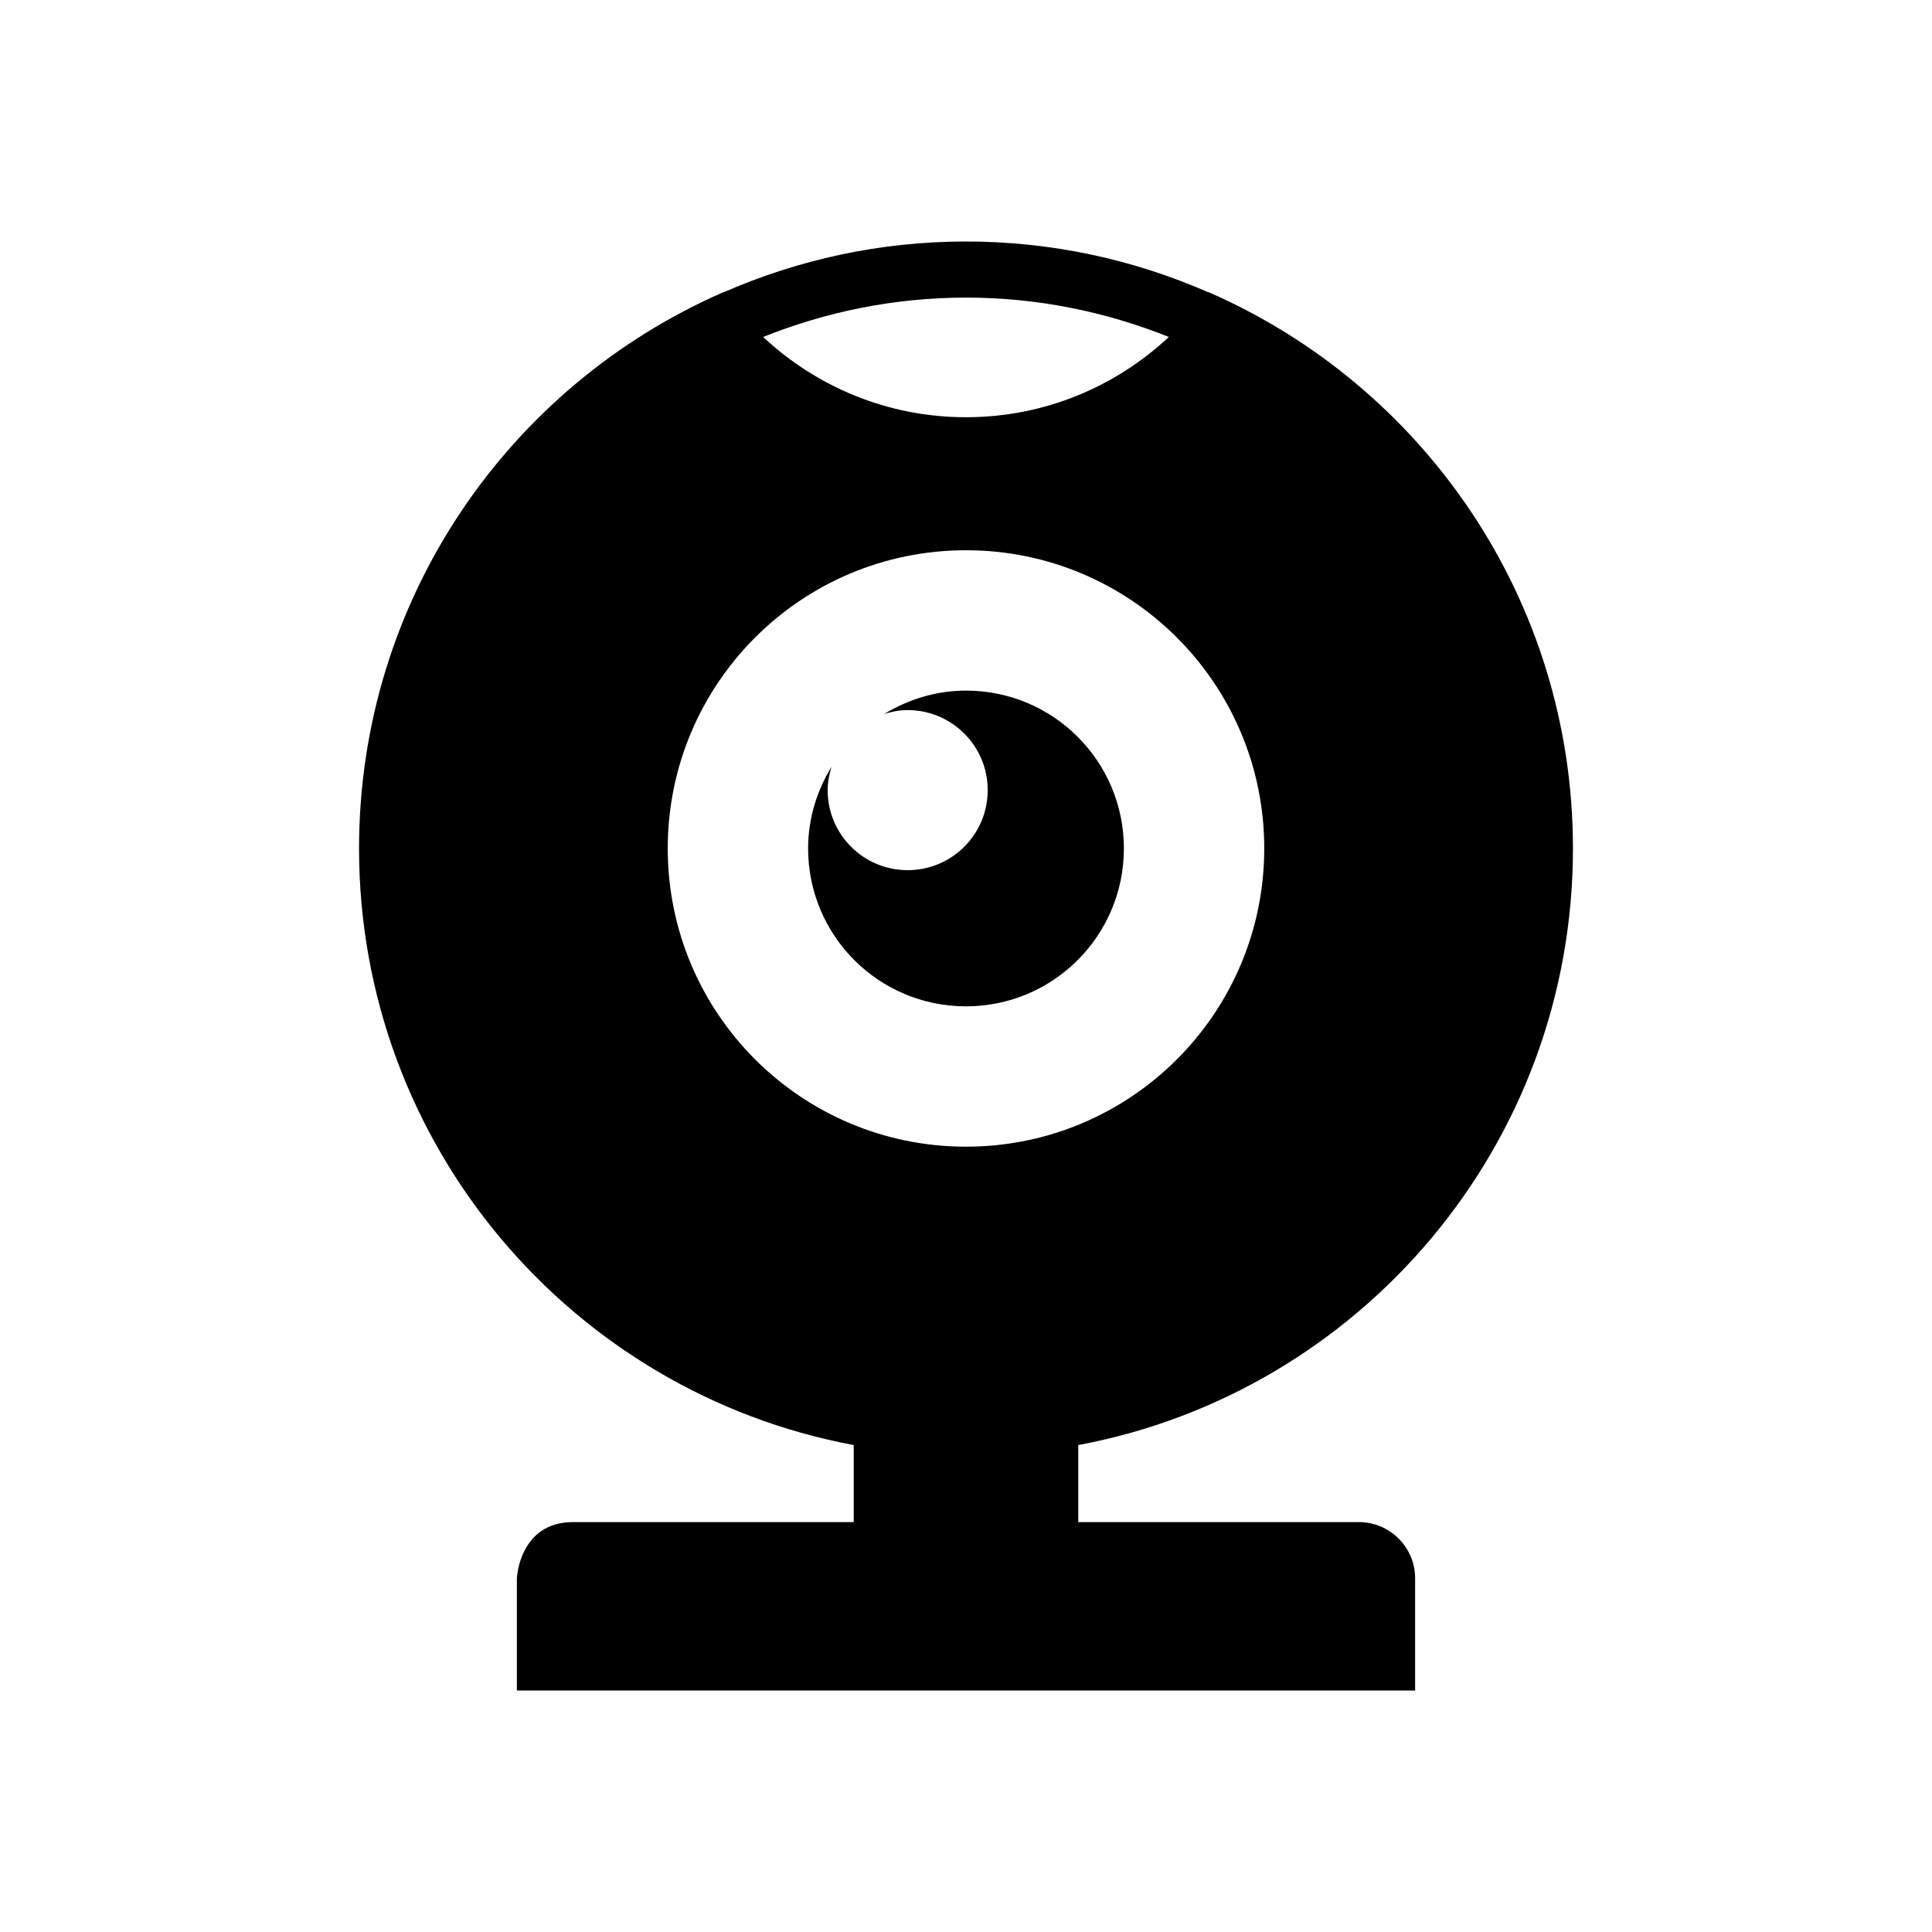 <?xml version="1.0" standalone="no"?><!DOCTYPE svg PUBLIC "-//W3C//DTD SVG 1.1//EN" "http://www.w3.org/Graphics/SVG/1.1/DTD/svg11.dtd"><svg t="1590771202450" class="icon" viewBox="0 0 1024 1024" version="1.1" xmlns="http://www.w3.org/2000/svg" p-id="1784" xmlns:xlink="http://www.w3.org/1999/xlink" width="200" height="200"><defs><style type="text/css"></style></defs><path d="M720.269 806.746 571.507 806.746l0-40.832c149.293-27.885 262.189-158.79 262.189-316.224 0-132.09-79.501-245.338-193.267-294.893-0.019 0.026-0.038 0.051-0.064 0.083-39.322-17.203-82.688-26.88-128.365-26.88-45.683 0-89.043 9.677-128.365 26.874l-0.064-0.077C269.805 204.352 190.304 317.6 190.304 449.69c0 157.44 112.896 288.339 262.189 316.224l0 40.832L303.731 806.746c-28.531 0-29.773 29.734-29.773 29.734l0 59.52 476.083 0 0-59.52C750.035 820.102 736.685 806.746 720.269 806.746L720.269 806.746zM619.514 178.598C591.334 204.928 553.638 221.139 512 221.139s-79.334-16.211-107.514-42.534c33.306-13.344 69.523-20.87 107.514-20.87S586.208 165.254 619.514 178.598L619.514 178.598zM353.92 449.69c0-87.322 70.707-158.048 158.08-158.048 87.322 0 158.08 70.733 158.08 158.048 0 87.334-70.765 158.074-158.08 158.074C424.627 607.763 353.92 537.024 353.92 449.69L353.92 449.69zM595.686 449.69c0-46.246-37.453-83.654-83.686-83.654-15.923 0-30.637 4.672-43.302 12.378 3.949-1.235 8.051-2.048 12.384-2.048 23.443 0 42.426 18.989 42.426 42.438 0 23.424-18.976 42.4-42.426 42.4-23.456 0-42.413-18.982-42.413-42.4 0-4.358 0.838-8.454 2.054-12.403-7.731 12.666-12.403 27.373-12.403 43.302 0 46.266 37.414 83.68 83.68 83.68C558.24 533.37 595.686 495.955 595.686 449.69L595.686 449.69zM595.686 449.69" p-id="1785"></path></svg>